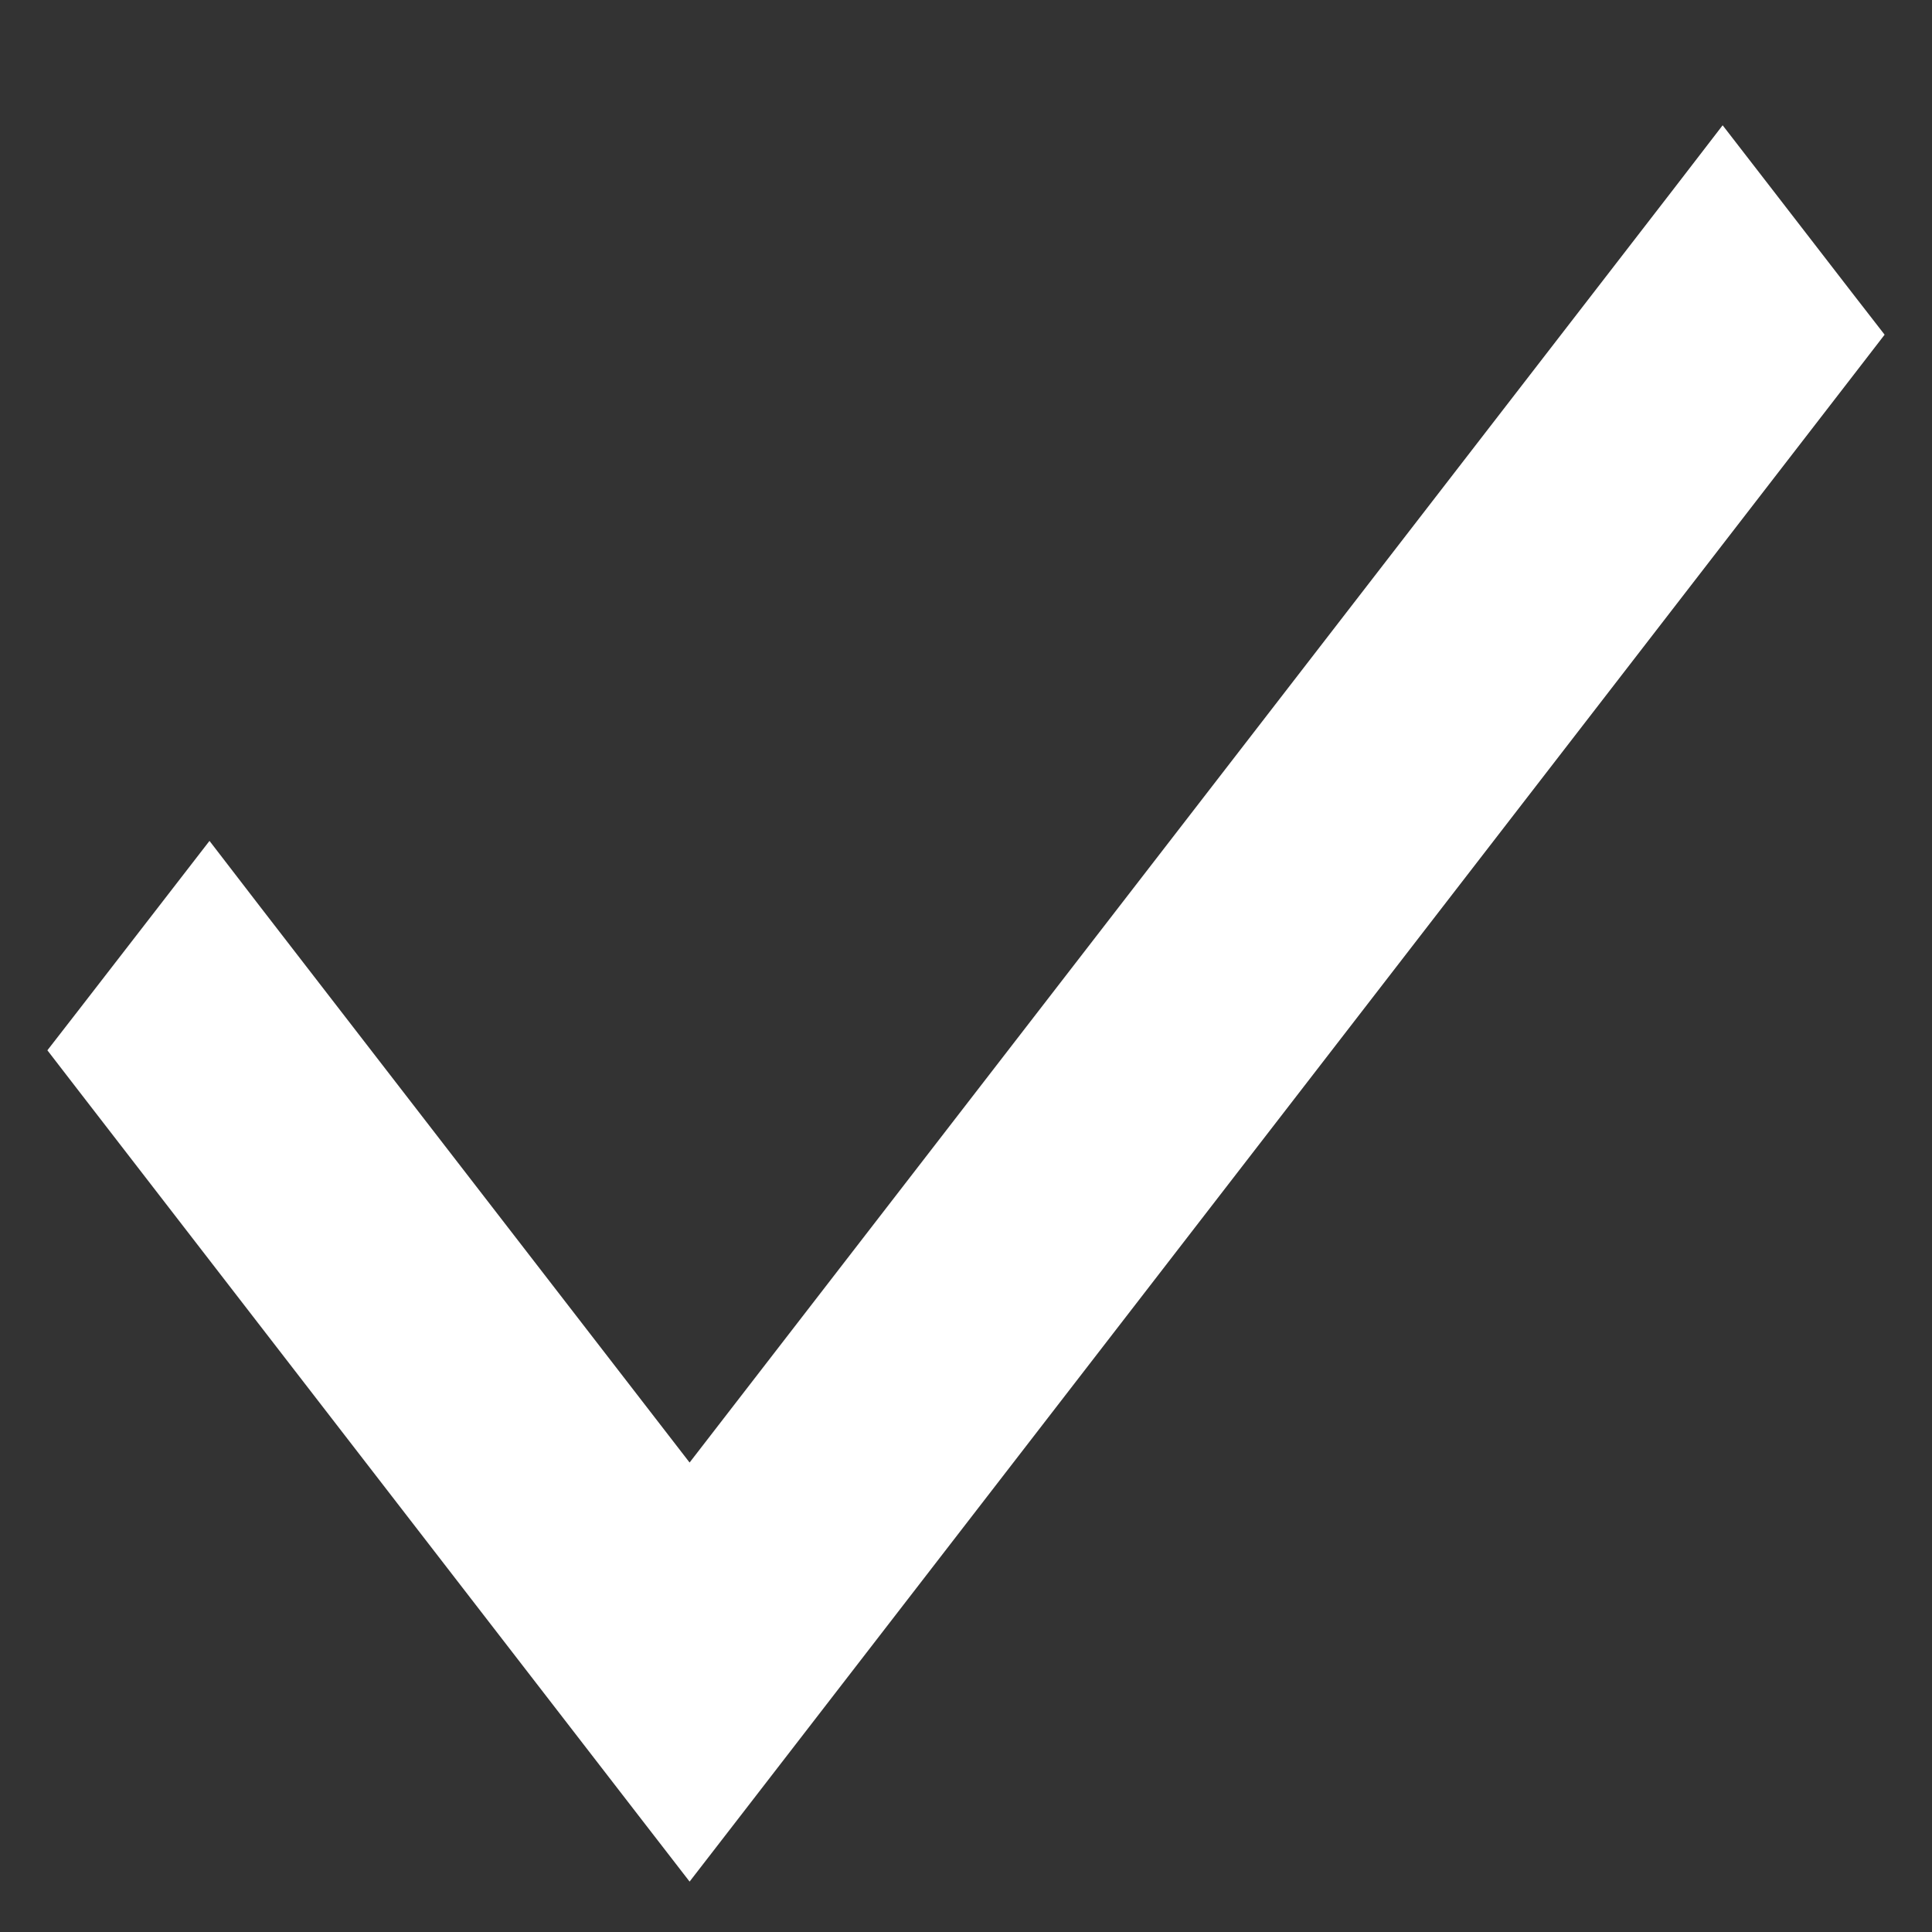 <svg width="15" height="15" viewBox="0 0 15 15" fill="none" xmlns="http://www.w3.org/2000/svg">
<rect x="0" y="0" width="15" height="15" fill="#333333" stroke="none"/>
<path d="M5.156 13.944L5.354 14.2L5.552 13.944L14.198 2.752L14.316 2.599L14.198 2.447L13.573 1.638L13.375 1.382L13.178 1.638L5.354 11.764L1.823 7.194L1.626 6.938L1.428 7.194L0.802 8.003L0.684 8.155L0.802 8.308L5.156 13.944Z" fill="white" stroke="white" stroke-width="0.5"/>
</svg>
